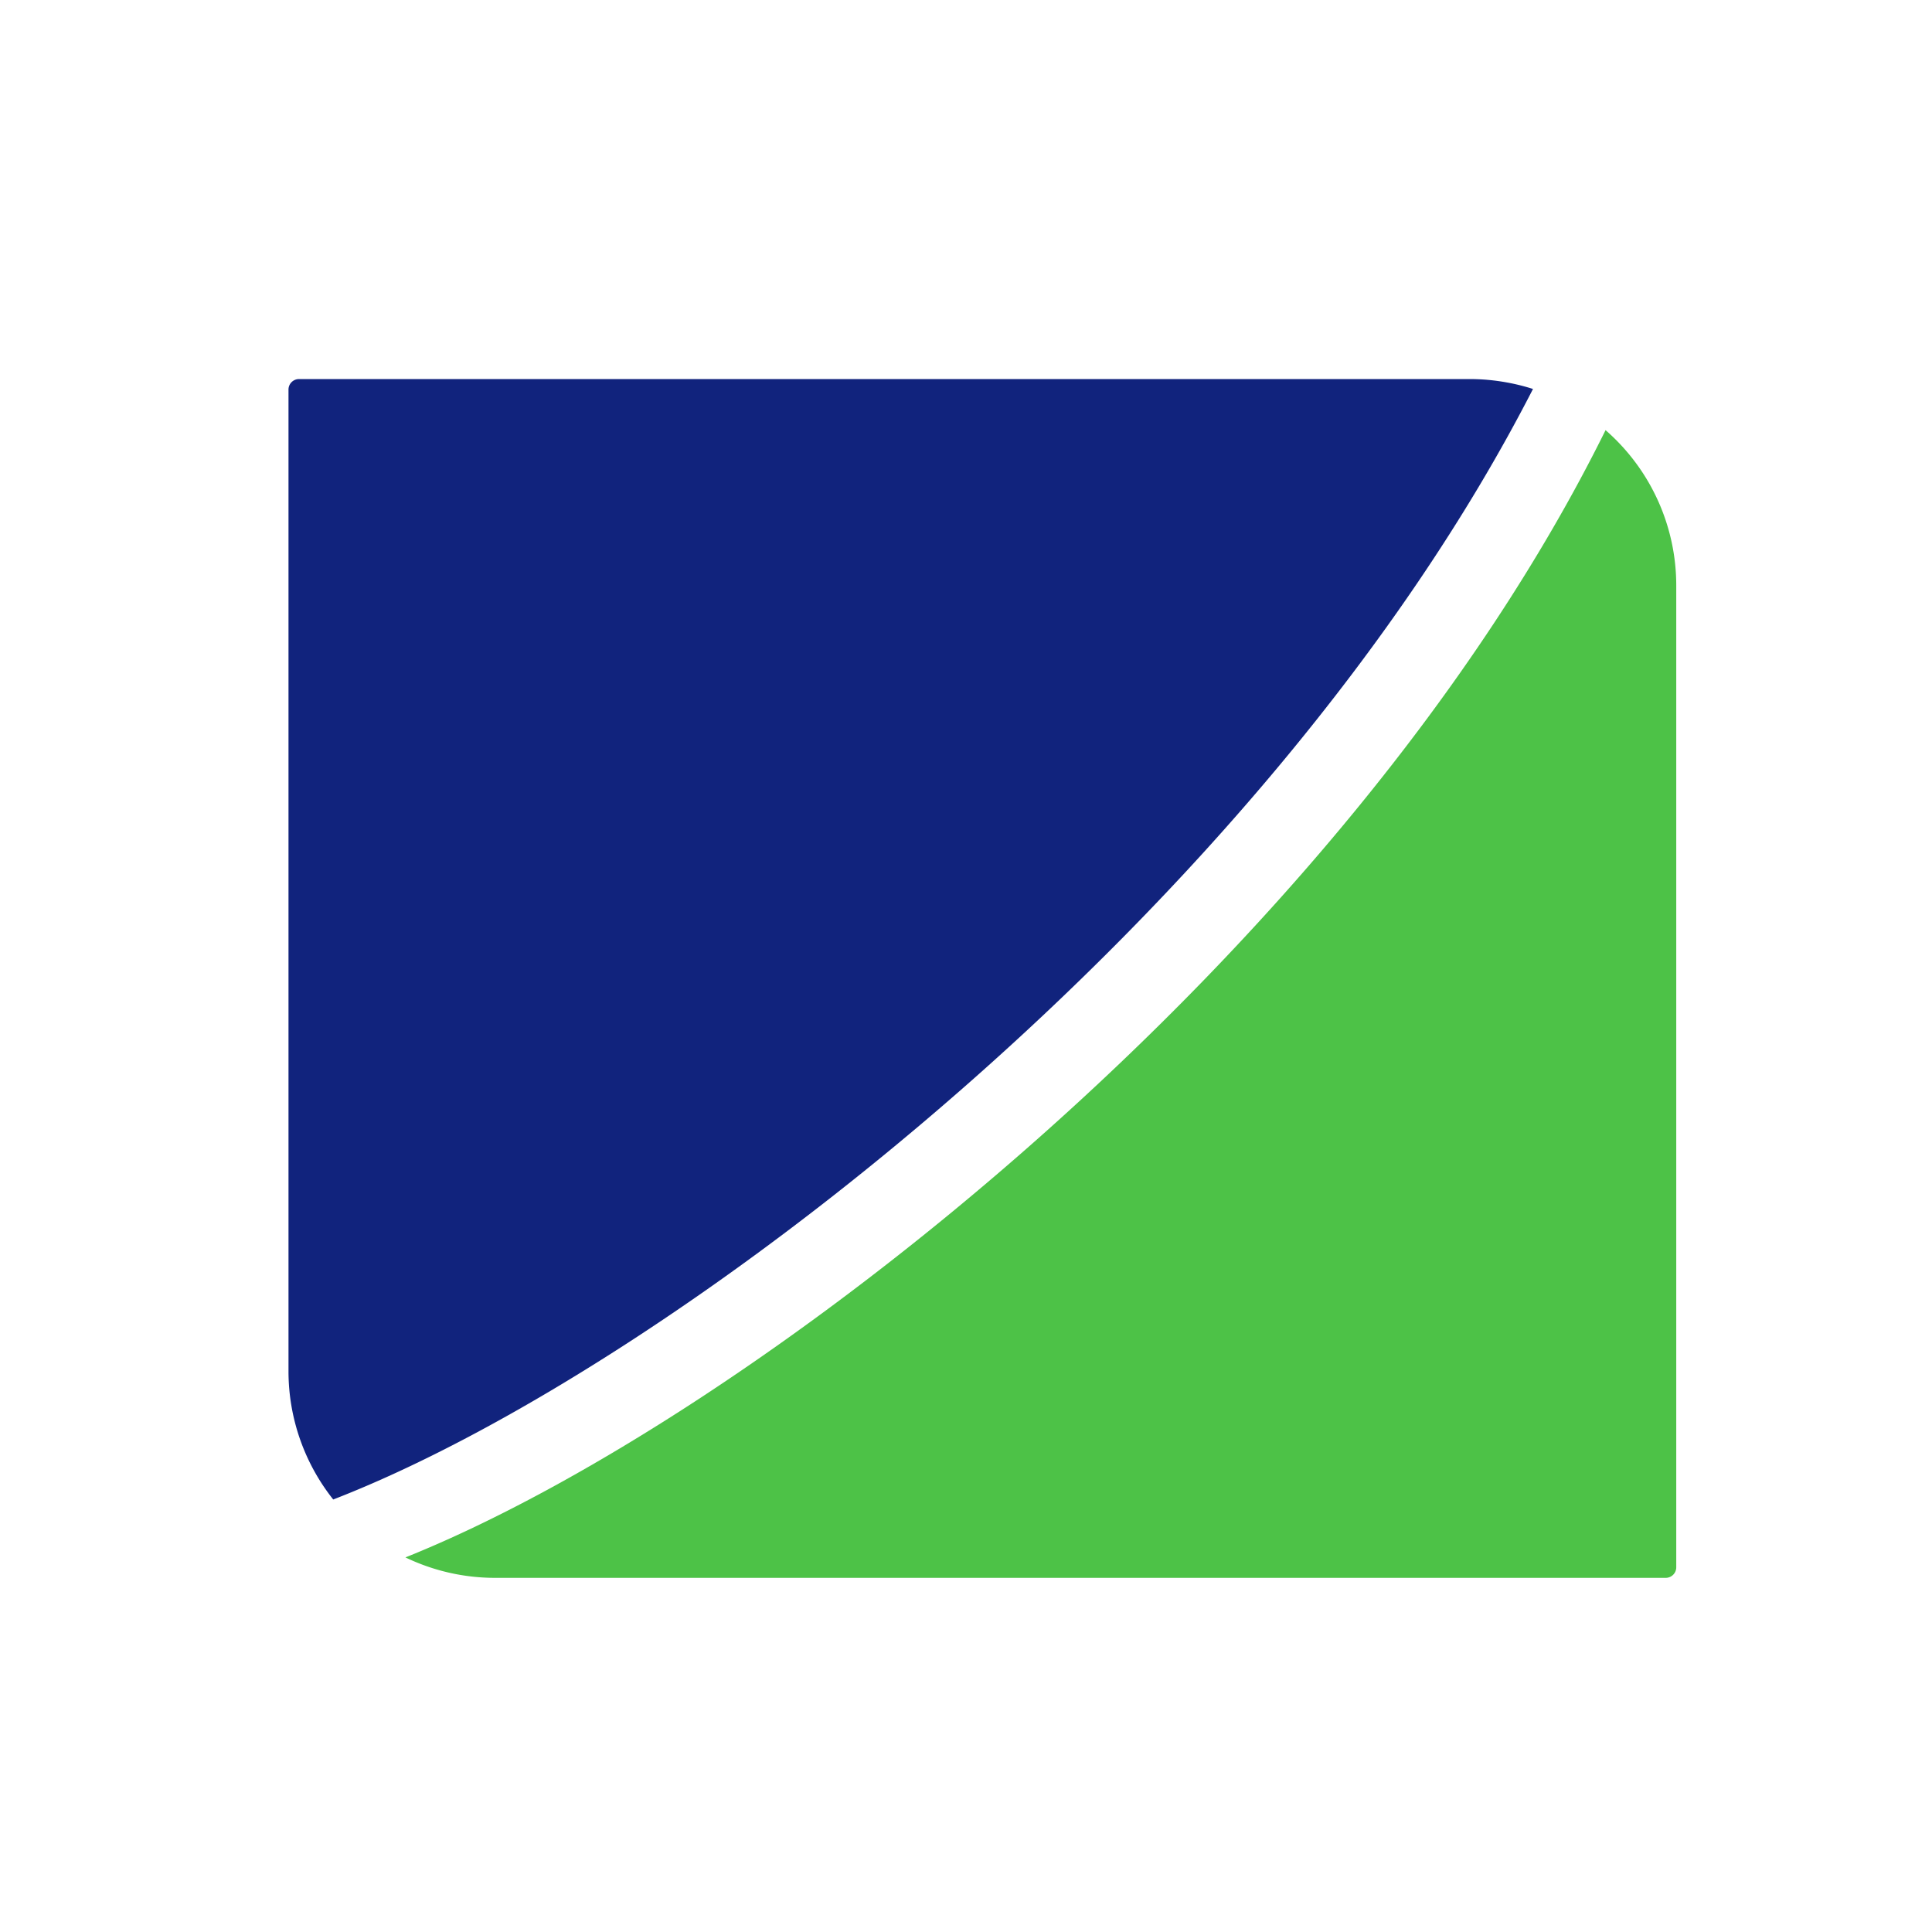 <?xml version="1.0" encoding="UTF-8" standalone="no"?>
<svg
   xmlns:dc="http://purl.org/dc/elements/1.1/"
   xmlns:cc="http://creativecommons.org/ns#"
   xmlns:rdf="http://www.w3.org/1999/02/22-rdf-syntax-ns#"
   xmlns:svg="http://www.w3.org/2000/svg"
   xmlns="http://www.w3.org/2000/svg"
   xmlns:sodipodi="http://sodipodi.sourceforge.net/DTD/sodipodi-0.dtd"
   xmlns:inkscape="http://www.inkscape.org/namespaces/inkscape"
   viewBox="0 0 1000 1000"
   version="1.1"
   id="svg24"
   sodipodi:docname="Fidelity Bank Nigeria.svg"
   inkscape:version="0.92.3 (2405546, 2018-03-11)">
  <defs
     id="defs28" />
  <sodipodi:namedview
     pagecolor="#ffffff"
     bordercolor="#666666"
     borderopacity="1"
     objecttolerance="10"
     gridtolerance="10"
     guidetolerance="10"
     inkscape:pageopacity="0"
     inkscape:pageshadow="2"
     inkscape:window-width="640"
     inkscape:window-height="480"
     id="namedview26"
     showgrid="false"
     inkscape:zoom="0.236"
     inkscape:cx="434.32203"
     inkscape:cy="480.9322"
     inkscape:window-x="0"
     inkscape:window-y="27"
     inkscape:window-maximized="0"
     inkscape:current-layer="svg24" />
  <title
     id="title2">Nigeria-Logo</title>
  <path
     d="m 780.025,197.973 a 106.48,106.48 0 0 0 -19.38,-1.77 h -605.88 a 5.45,5.45 0 0 0 -5.44,5.44 v 508.07 a 106.75,106.75 0 0 0 23.15,66.42 c 174.9,-67.7 482.33,-304.16 621,-574.8 a 104.93,104.93 0 0 0 -13.45,-3.36 z"
     style="fill:#11237d"
     id="path20"
     inkscape:connector-curvature="0" />
  <path
     d="m 867.625,303.203 v 508.05 a 5.45,5.45 0 0 1 -5.44,5.44 h -605.88 a 106.89,106.89 0 0 1 -46.46,-10.58 c 178.14,-71.31 486.55,-311.13 621.19,-583.47 a 106.61,106.61 0 0 1 36.59,80.56 z"
     style="fill:#4dc247"
     id="path22"
     inkscape:connector-curvature="0" />
</svg>
